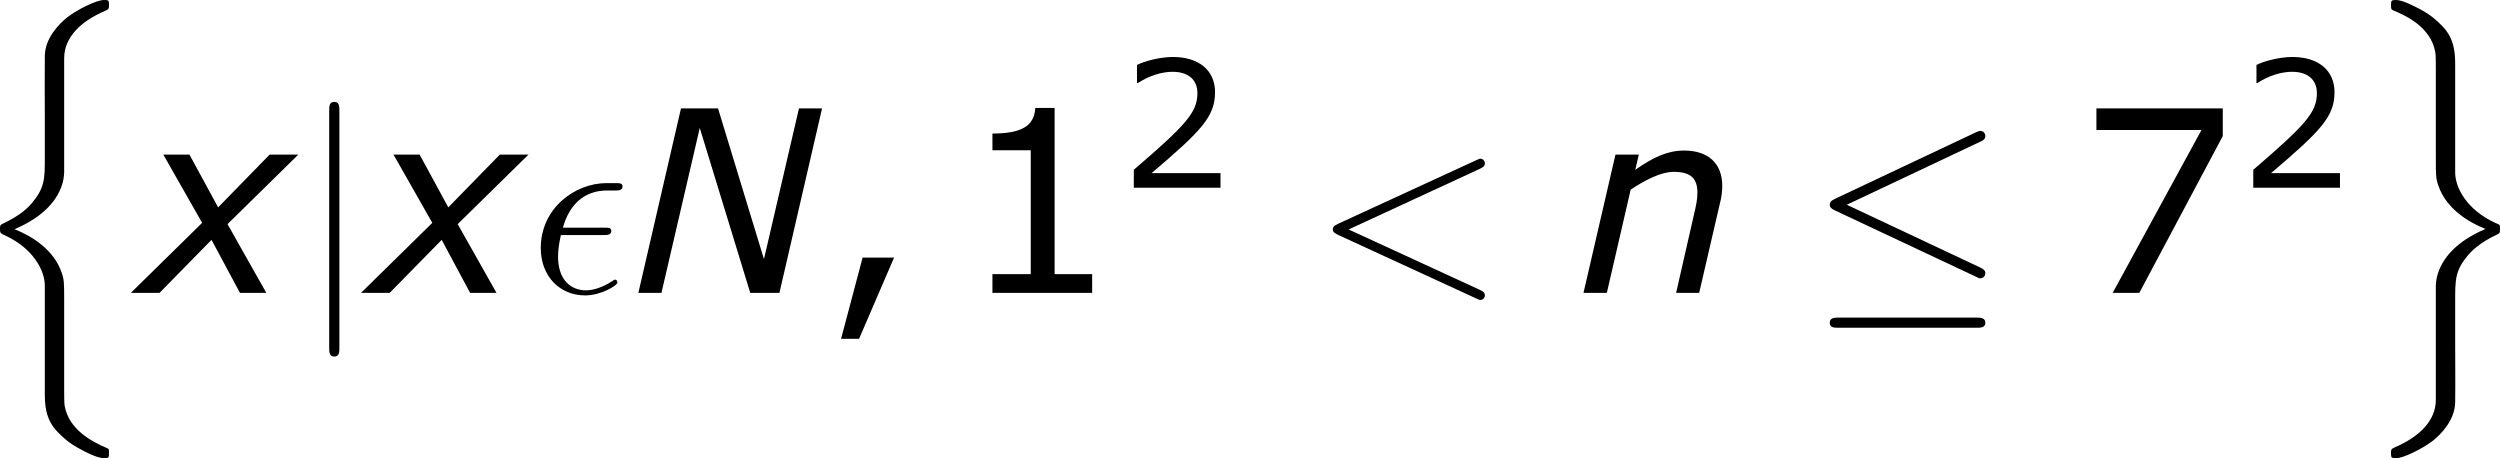 <?xml version='1.0' encoding='UTF-8'?>
<!-- Generated by CodeCogs with dvisvgm 3.2.2 -->
<svg version='1.1' xmlns='http://www.w3.org/2000/svg' xmlns:xlink='http://www.w3.org/1999/xlink' width='159.14pt' height='29.164pt' viewBox='-.689 -.285 159.14 29.164'>
<defs>
<use id='g8-44' xlink:href='#g6-44' transform='scale(1.44)'/>
<use id='g8-49' xlink:href='#g6-49' transform='scale(1.44)'/>
<use id='g8-55' xlink:href='#g6-55' transform='scale(1.44)'/>
<path id='g6-44' d='M2.789-1.38H1.558L.715 1.797H1.419L2.789-1.38Z'/>
<path id='g6-49' d='M5.251 0V-.734H3.782V-7.236H3.027C2.988-6.531 2.491-6.233 1.35-6.233V-5.578H2.849V-.734H1.35V0H5.251Z'/>
<path id='g6-50' d='M5.667 0V-.824H1.787C4.576-3.196 5.36-4 5.36-5.38C5.36-6.6 4.466-7.365 2.988-7.365C2.273-7.365 1.419-7.146 .963-6.918V-5.896H1.012C1.658-6.322 2.382-6.531 2.968-6.531C3.851-6.531 4.367-6.084 4.367-5.33C4.367-4.248 3.732-3.543 .784-1.012V0H5.667Z'/>
<path id='g6-55' d='M5.687-6.134V-7.216H.744V-6.372H4.854L1.38 0H2.422L5.687-6.134Z'/>
<path id='g3-20' d='M9.684-8.522C9.841-8.593 9.956-8.665 9.956-8.837C9.956-8.995 9.841-9.124 9.669-9.124C9.598-9.124 9.468-9.067 9.411-9.038L1.478-5.294C1.234-5.179 1.191-5.079 1.191-4.964C1.191-4.835 1.277-4.734 1.478-4.648L9.411-.918C9.598-.818 9.626-.818 9.669-.818C9.827-.818 9.956-.947 9.956-1.105C9.956-1.234 9.899-1.32 9.655-1.435L2.152-4.964L9.684-8.522ZM9.454 1.965C9.698 1.965 9.956 1.965 9.956 1.679S9.655 1.392 9.44 1.392H1.707C1.492 1.392 1.191 1.392 1.191 1.679S1.449 1.965 1.693 1.965H9.454Z'/>
<path id='g3-106' d='M2.281-10.243C2.281-10.501 2.281-10.76 1.994-10.76S1.707-10.501 1.707-10.243V3.07C1.707 3.328 1.707 3.587 1.994 3.587S2.281 3.328 2.281 3.07V-10.243Z'/>
<path id='g2-110' d='M5.322 16.297C5.322 15.379 5.322 15.178 5.179 14.777C4.734 13.471 3.472 12.711 2.525 12.338C4.175 11.635 4.992 10.674 5.251 9.669C5.294 9.497 5.322 9.239 5.322 9.167V2.711C5.322 1.521 6.269 .617 7.618 .043C7.833-.057 7.847-.072 7.847-.287C7.847-.56 7.833-.574 7.56-.574C7.144-.574 6.068-.043 5.495 .402C5.007 .789 4.246 1.592 4.232 2.568C4.218 3.716 4.232 4.878 4.232 6.025V8.263C4.232 9.526 4.232 9.999 3.486 10.889C3.314 11.09 2.898 11.534 1.908 12.008C1.722 12.094 1.707 12.108 1.707 12.323C1.707 12.553 1.722 12.567 2.008 12.696C3.529 13.399 4.232 14.619 4.232 15.523V21.491C4.232 22.165 4.232 23.026 4.964 23.772C5.279 24.087 5.581 24.389 6.269 24.747C6.441 24.848 7.173 25.235 7.56 25.235C7.833 25.235 7.847 25.221 7.847 24.948C7.847 24.747 7.847 24.704 7.718 24.661C6.872 24.302 5.595 23.628 5.351 22.294C5.322 22.136 5.322 21.648 5.322 21.318V16.297Z'/>
<path id='g2-111' d='M5.322 16.398C5.322 15.135 5.322 14.662 6.068 13.772C6.226 13.6 6.671 13.112 7.647 12.653C7.833 12.567 7.847 12.553 7.847 12.338C7.847 12.18 7.847 12.151 7.819 12.094C7.804 12.079 7.79 12.079 7.546 11.965C6.04 11.262 5.322 10.057 5.322 9.139V3.171C5.322 2.496 5.322 1.635 4.591 .889C4.275 .574 3.974 .273 3.285-.086C3.142-.158 2.381-.574 2.008-.574C1.736-.574 1.707-.56 1.707-.287C1.707-.1 1.707-.043 1.836 .014C2.396 .244 3.945 .889 4.203 2.367C4.232 2.525 4.232 3.013 4.232 3.343V8.364C4.232 9.282 4.232 9.483 4.376 9.885C4.82 11.19 6.083 11.95 7.03 12.323C5.38 13.026 4.562 13.988 4.304 14.992C4.261 15.164 4.232 15.422 4.232 15.494V21.95C4.232 23.112 3.328 24.016 1.937 24.618C1.722 24.718 1.707 24.733 1.707 24.948C1.707 25.221 1.736 25.235 2.008 25.235C2.396 25.235 3.457 24.718 4.06 24.259C4.548 23.872 5.308 23.069 5.322 22.093C5.337 20.945 5.322 19.783 5.322 18.636V16.398Z'/>
<path id='g1-78' d='M8.433 0L10.834-10.391H9.533L7.561-1.901L4.974-10.391H2.887L.486 0H1.787L3.945-9.29L6.789 0H8.433Z'/>
<path id='g1-110' d='M8.204-6.017C8.204-7.304 7.404-8.018 6.046-8.018C5.117-8.018 4.302-7.632 3.302-6.932L3.502-7.789H2.187L.386 0H1.701L3.044-5.817C3.859-6.36 4.759-6.818 5.46-6.818C6.475-6.818 6.803-6.417 6.803-5.631C6.803-5.274 6.732-4.931 6.617-4.445L5.603 0H6.903L8.075-5.06C8.161-5.345 8.204-5.789 8.204-6.017Z'/>
<path id='g1-120' d='M3.53-3.945L-.486 0H1.129L4.059-2.987L5.66 0H7.146L4.96-3.873L8.947-7.789H7.332L4.431-4.817L2.816-7.789H1.344L3.53-3.945Z'/>
<path id='g4-15' d='M4.175-3.257C4.39-3.257 4.634-3.257 4.634-3.486C4.634-3.673 4.49-3.673 4.232-3.673H1.908C2.267-4.978 3.113-5.767 4.39-5.767H4.806C5.05-5.767 5.265-5.767 5.265-5.997C5.265-6.183 5.107-6.183 4.849-6.183H4.361C2.597-6.183 .66-4.777 .66-2.525C.66-.933 1.736 .143 3.156 .143C4.074 .143 4.978-.43 4.978-.574C4.978-.66 4.935-.746 4.849-.746C4.806-.746 4.777-.732 4.706-.674C4.16-.316 3.63-.143 3.199-.143C2.439-.143 1.635-.646 1.635-2.037C1.635-2.31 1.664-2.683 1.793-3.257H4.175Z'/>
<path id='g4-60' d='M9.454-6.987C9.712-7.101 9.741-7.202 9.741-7.288C9.741-7.446 9.626-7.56 9.468-7.56C9.44-7.56 9.425-7.546 9.225-7.46L1.463-3.888C1.205-3.773 1.176-3.673 1.176-3.587C1.176-3.486 1.191-3.4 1.463-3.271L9.225 .301C9.411 .387 9.44 .402 9.468 .402C9.626 .402 9.741 .287 9.741 .129C9.741 .043 9.712-.057 9.454-.172L2.066-3.572L9.454-6.987Z'/>
</defs>
<g id='page1' transform='matrix(1.13 0 0 1.13 -184.546 -76.207)'>
<use x='160.998' y='67.762' xlink:href='#g2-110'/>
<use x='170.562' y='83.686' xlink:href='#g1-120'/>
<use x='179.543' y='83.686' xlink:href='#g3-106'/>
<use x='183.528' y='83.686' xlink:href='#g1-120'/>
<use x='192.508' y='83.686' xlink:href='#g4-15'/>
<use x='198.18' y='83.686' xlink:href='#g1-78'/>
<use x='209.055' y='83.686' xlink:href='#g8-44'/>
<use x='216.668' y='83.686' xlink:href='#g8-49'/>
<use x='225.792' y='77.763' xlink:href='#g6-50'/>
<use x='236.611' y='83.686' xlink:href='#g4-60'/>
<use x='251.522' y='83.686' xlink:href='#g1-110'/>
<use x='264.588' y='83.686' xlink:href='#g3-20'/>
<use x='279.731' y='83.686' xlink:href='#g8-55'/>
<use x='288.855' y='77.763' xlink:href='#g6-50'/>
<use x='295.69' y='67.762' xlink:href='#g2-111'/>
</g>
</svg>